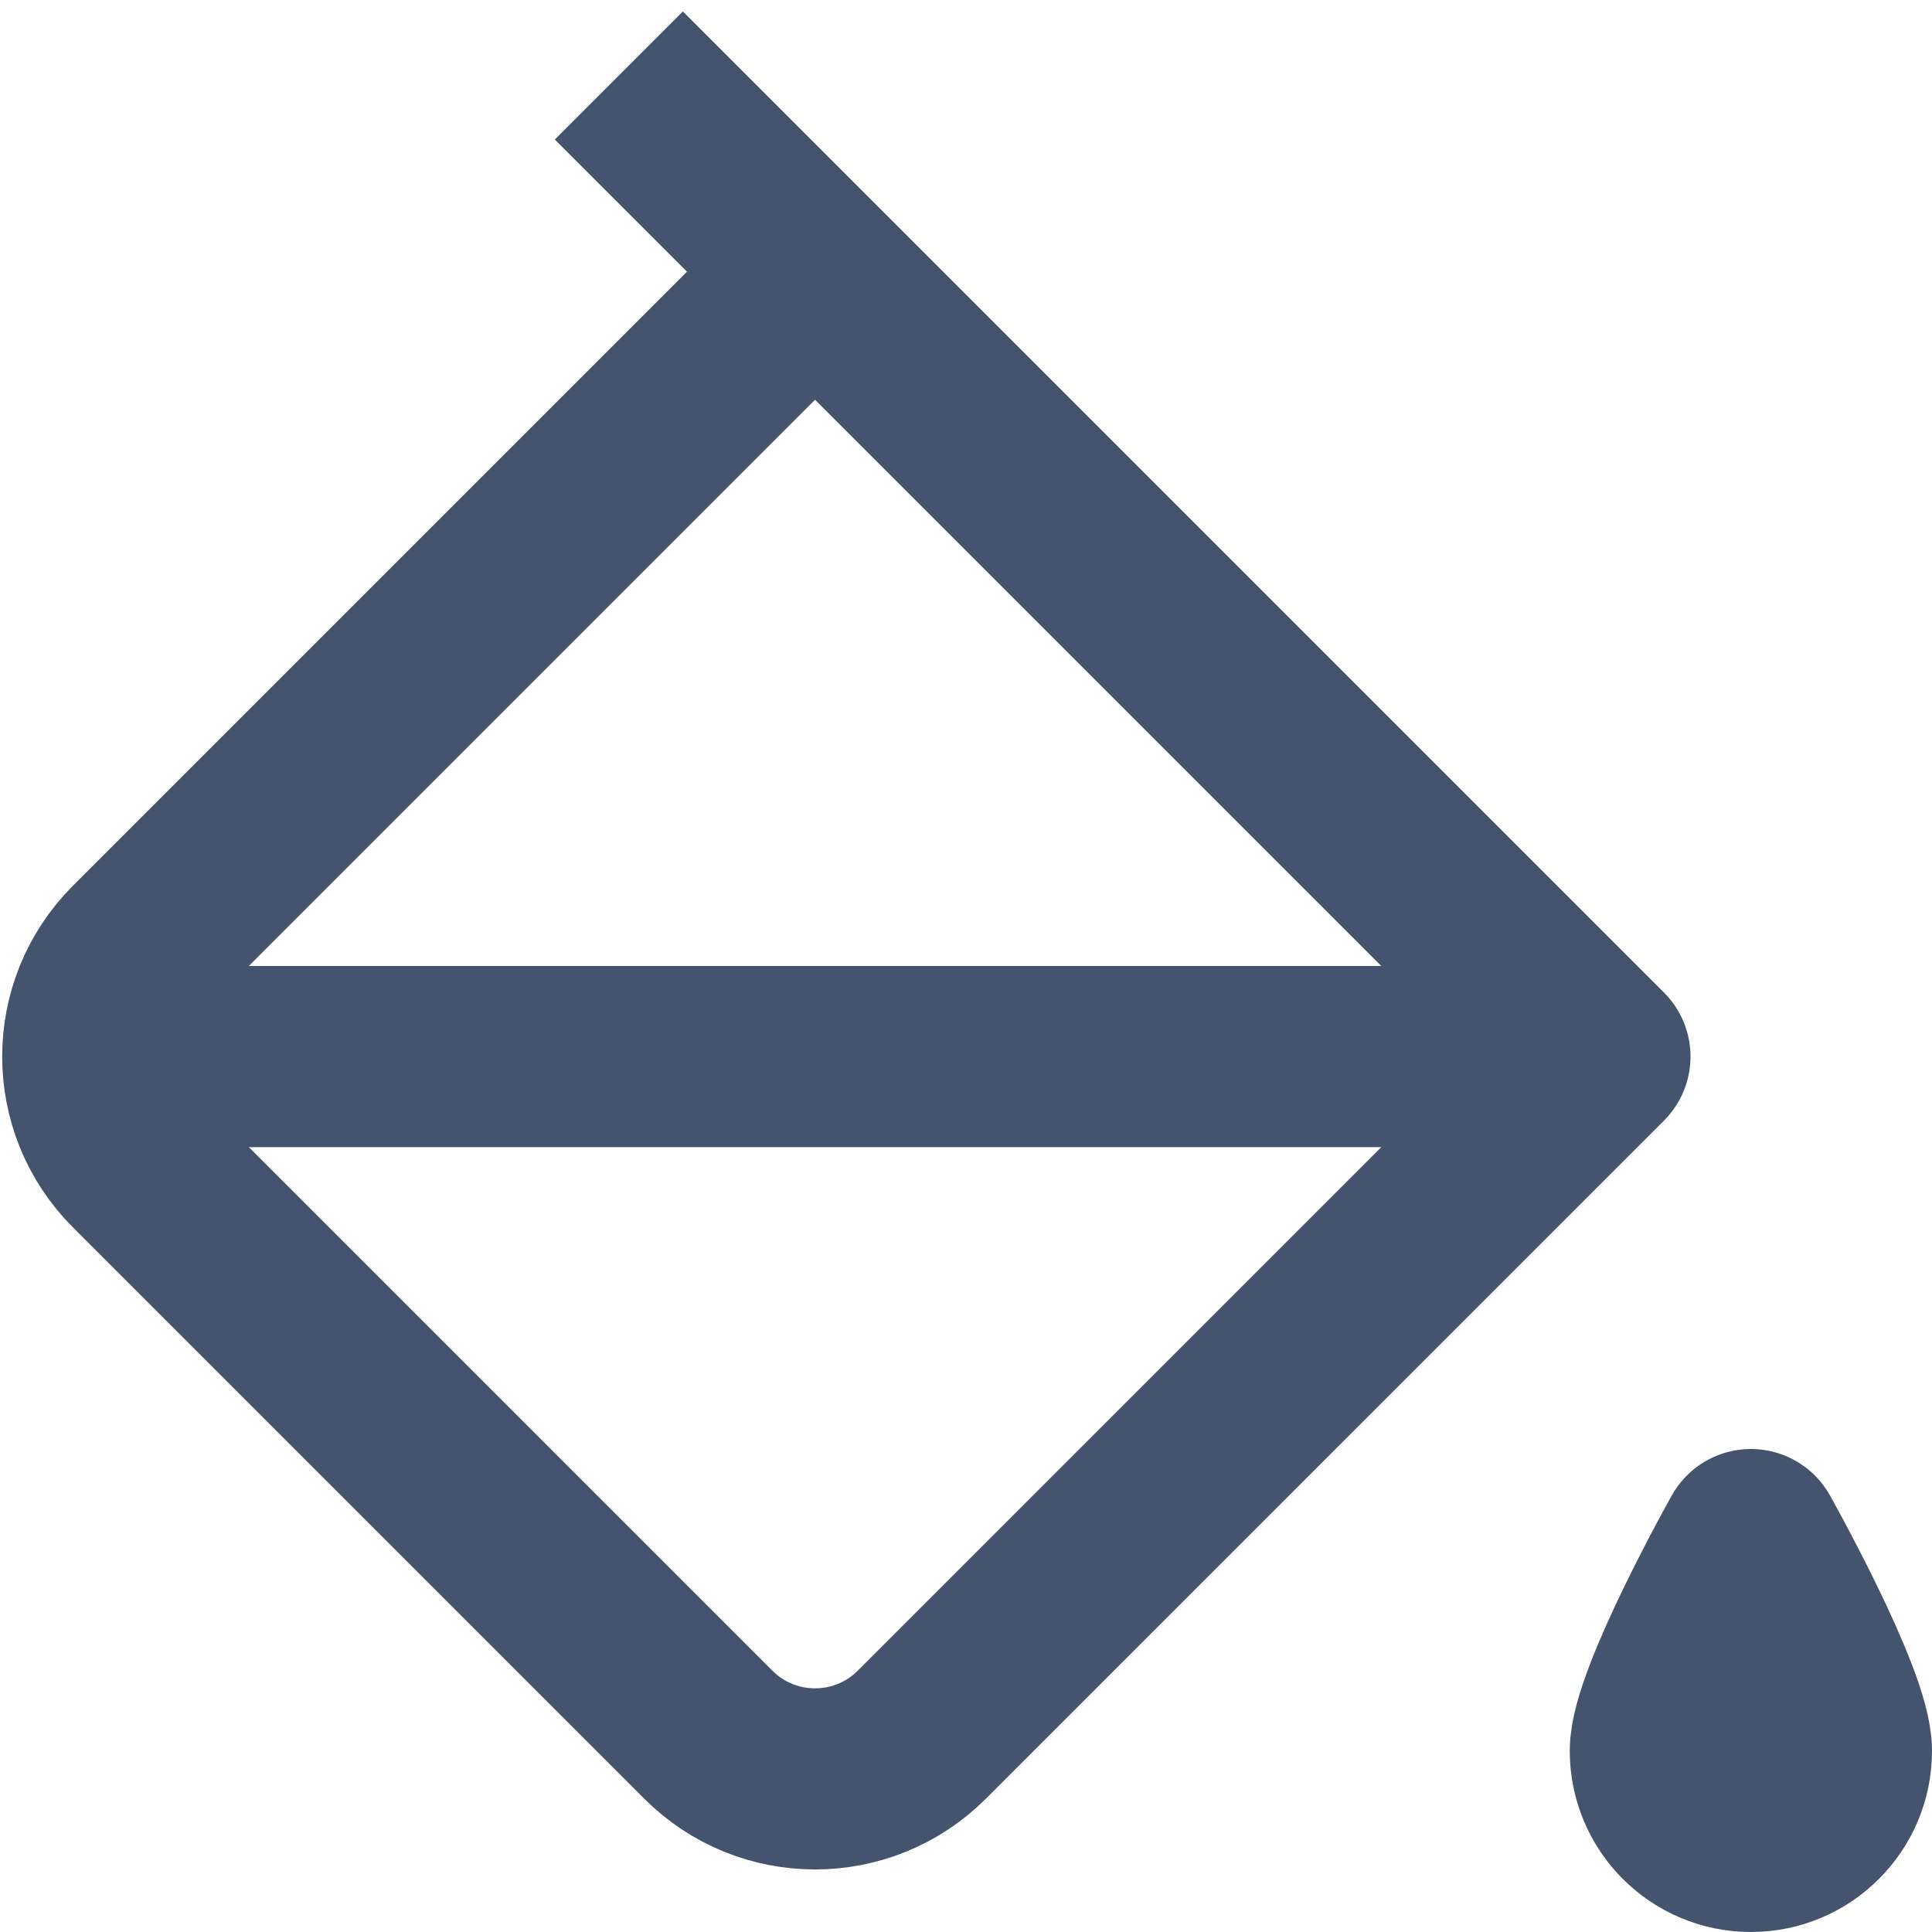<svg width="16" height="16" viewBox="0 0 16 16" fill="none" xmlns="http://www.w3.org/2000/svg">
<path d="M6.75 2.25L1.134 7.866C0.646 8.354 0.646 9.146 1.134 9.634L5.866 14.366C6.354 14.854 7.146 14.854 7.634 14.366L13.25 8.75L6.75 2.25ZM6.75 2.25L5.125 0.625M1.25 8.75H12.25M15.25 14.5C15.25 14.914 14.914 15.25 14.5 15.25C14.086 15.25 13.75 14.914 13.75 14.5C13.75 14.086 14.5 12.75 14.5 12.75C14.5 12.75 15.25 14.086 15.25 14.5Z" stroke="#44546F" stroke-width="1.5" stroke-linejoin="round"/>
</svg>
